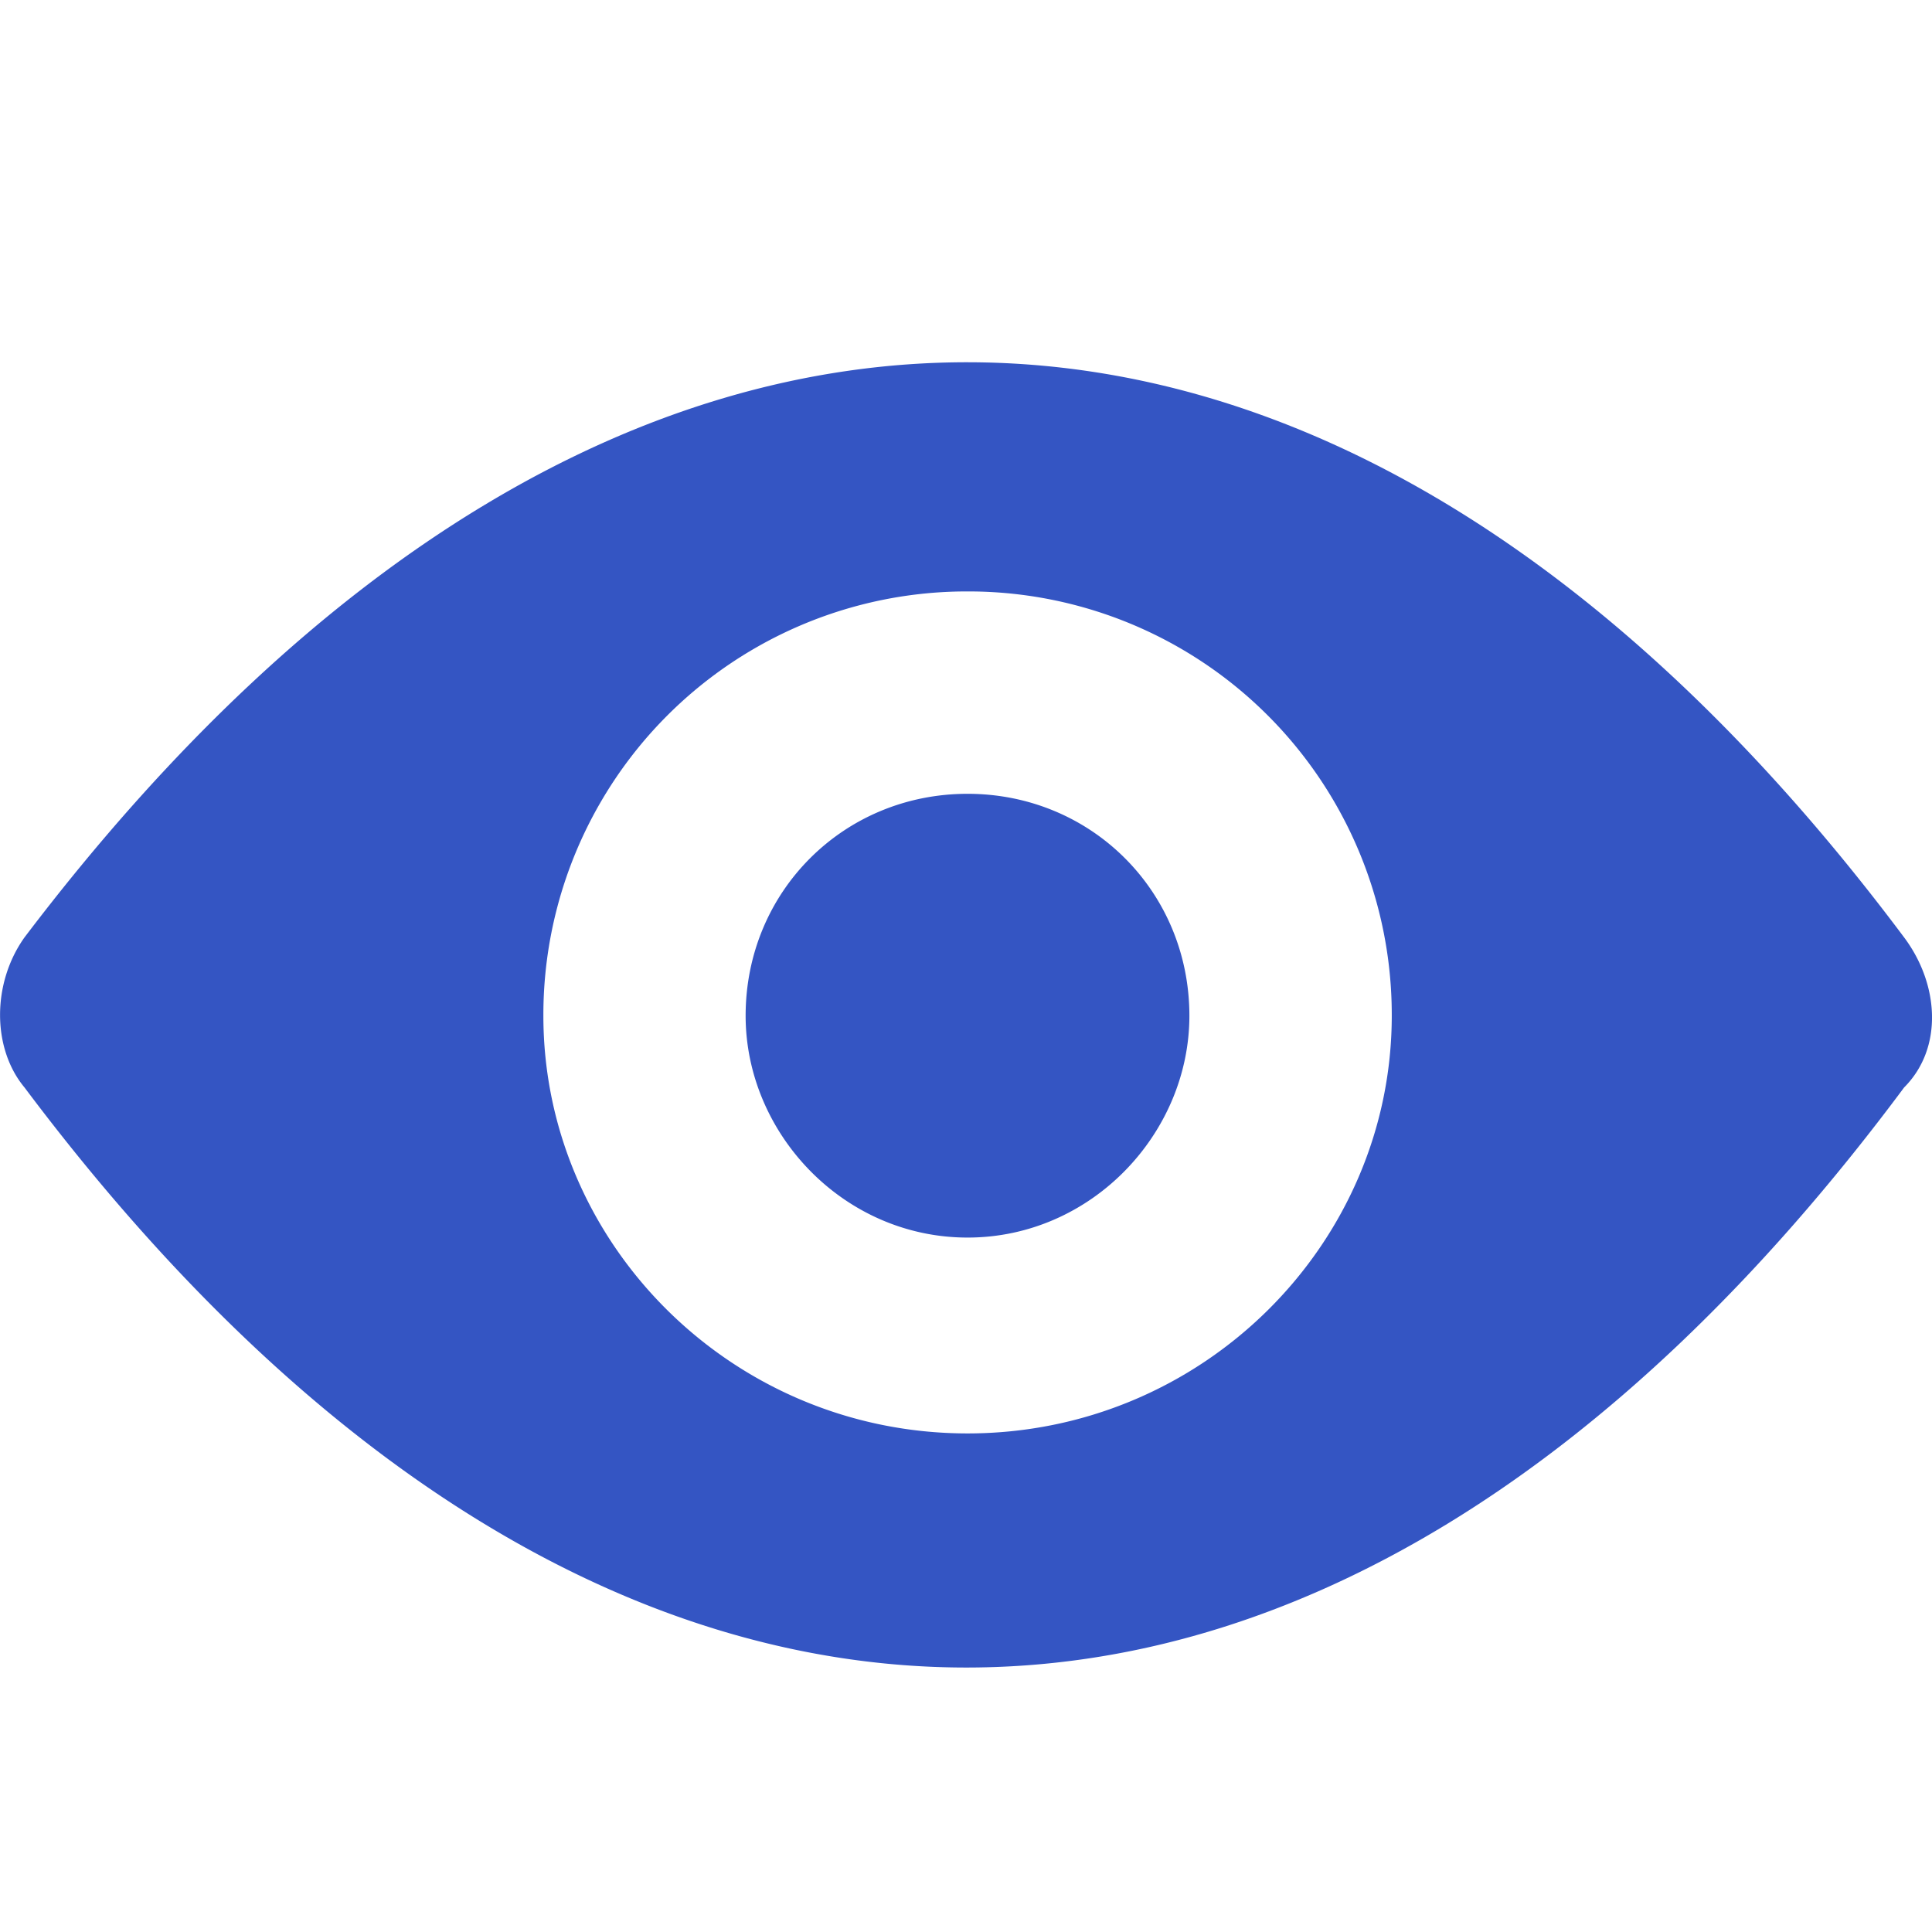 <svg width="16" height="16" xmlns="http://www.w3.org/2000/svg"><path fill-rule="evenodd" clip-rule="evenodd" d="M15.769 7.763C11.039 1.44 5.04 1.385.203 7.763c-.27.378-.27.919 0 1.243 4.783 6.378 10.783 6.432 15.566 0 .324-.324.292-.853 0-1.243zm-4.243.649a3.506 3.506 0 00-3.513-3.514A3.506 3.506 0 004.5 8.412c0 1.891 1.567 3.459 3.513 3.459s3.513-1.568 3.513-3.46zm-1.676 0c0-1.027-.81-1.838-1.837-1.838s-1.838.81-1.838 1.838c0 .973.81 1.837 1.838 1.837 1.027 0 1.837-.864 1.837-1.837z" fill="#3455C3"/></svg>